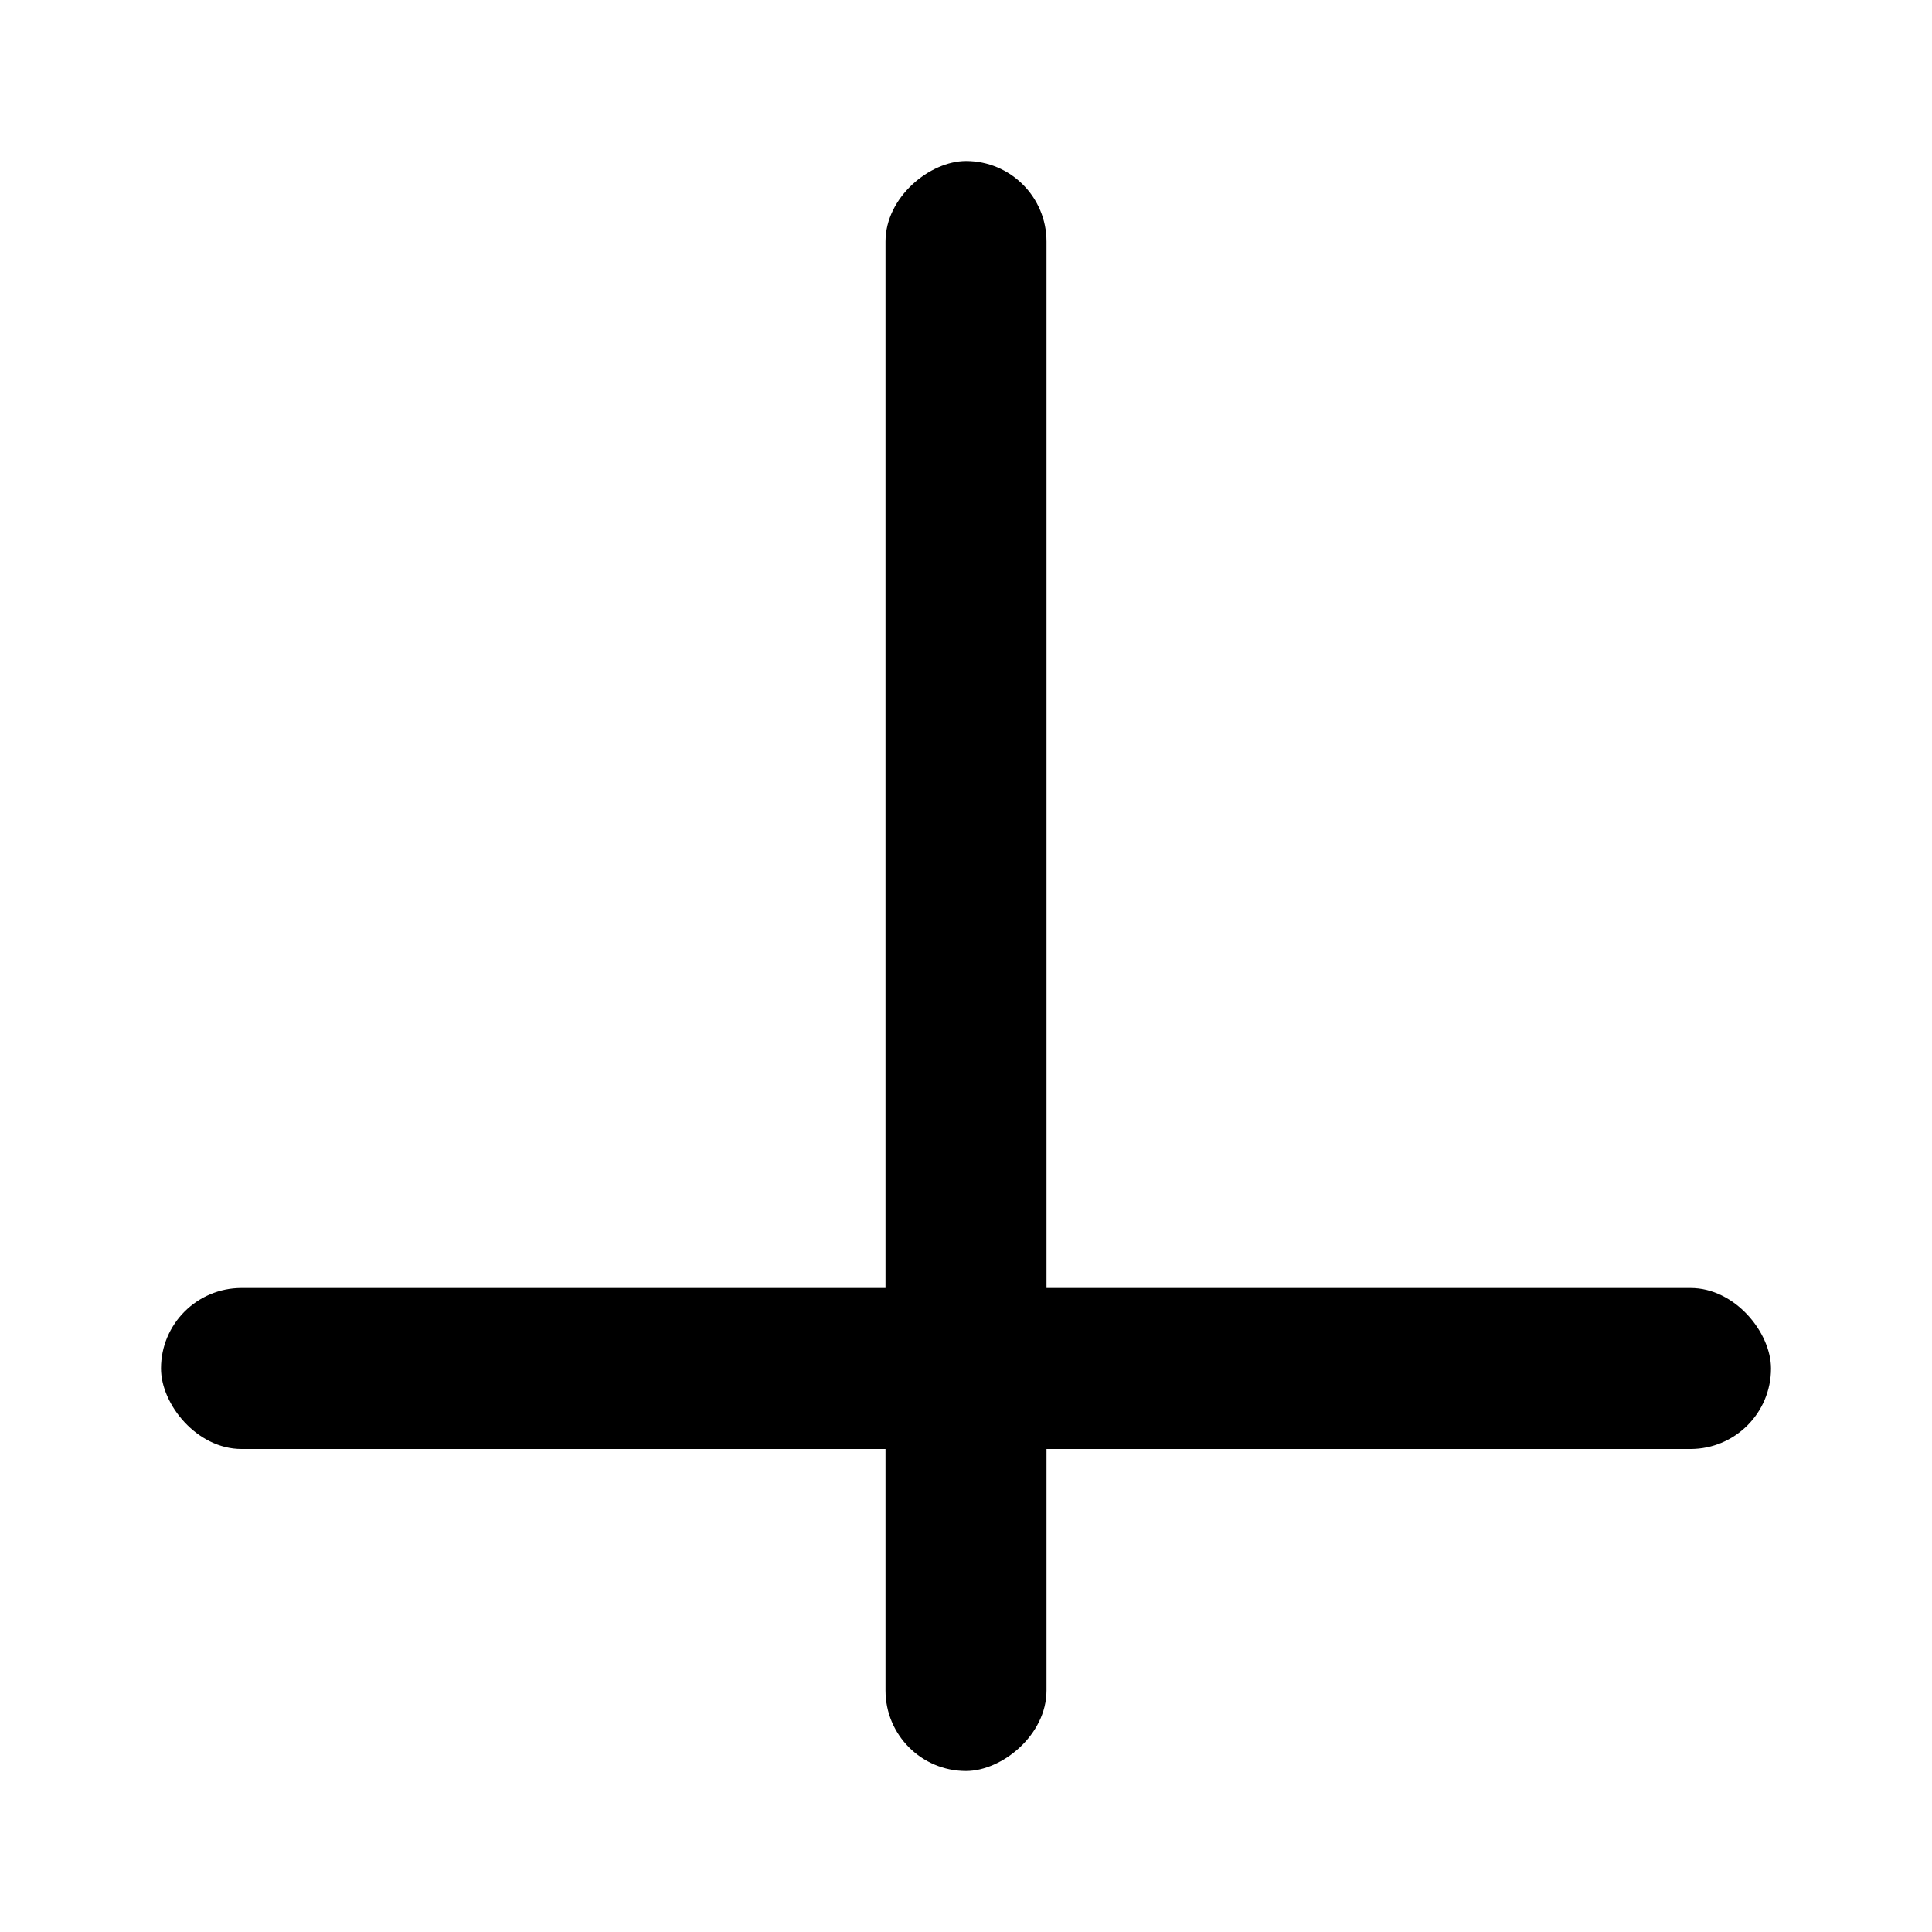 <svg width="24" height="24" viewBox="0 0 24 24" fill="none" xmlns="http://www.w3.org/2000/svg">
<rect x="2" y="16" width="20" height="2" rx="1" fill="black"/>
<rect x="11" y="22" width="20" height="2" rx="1" transform="rotate(-90 11 22)" fill="black"/>
</svg>
